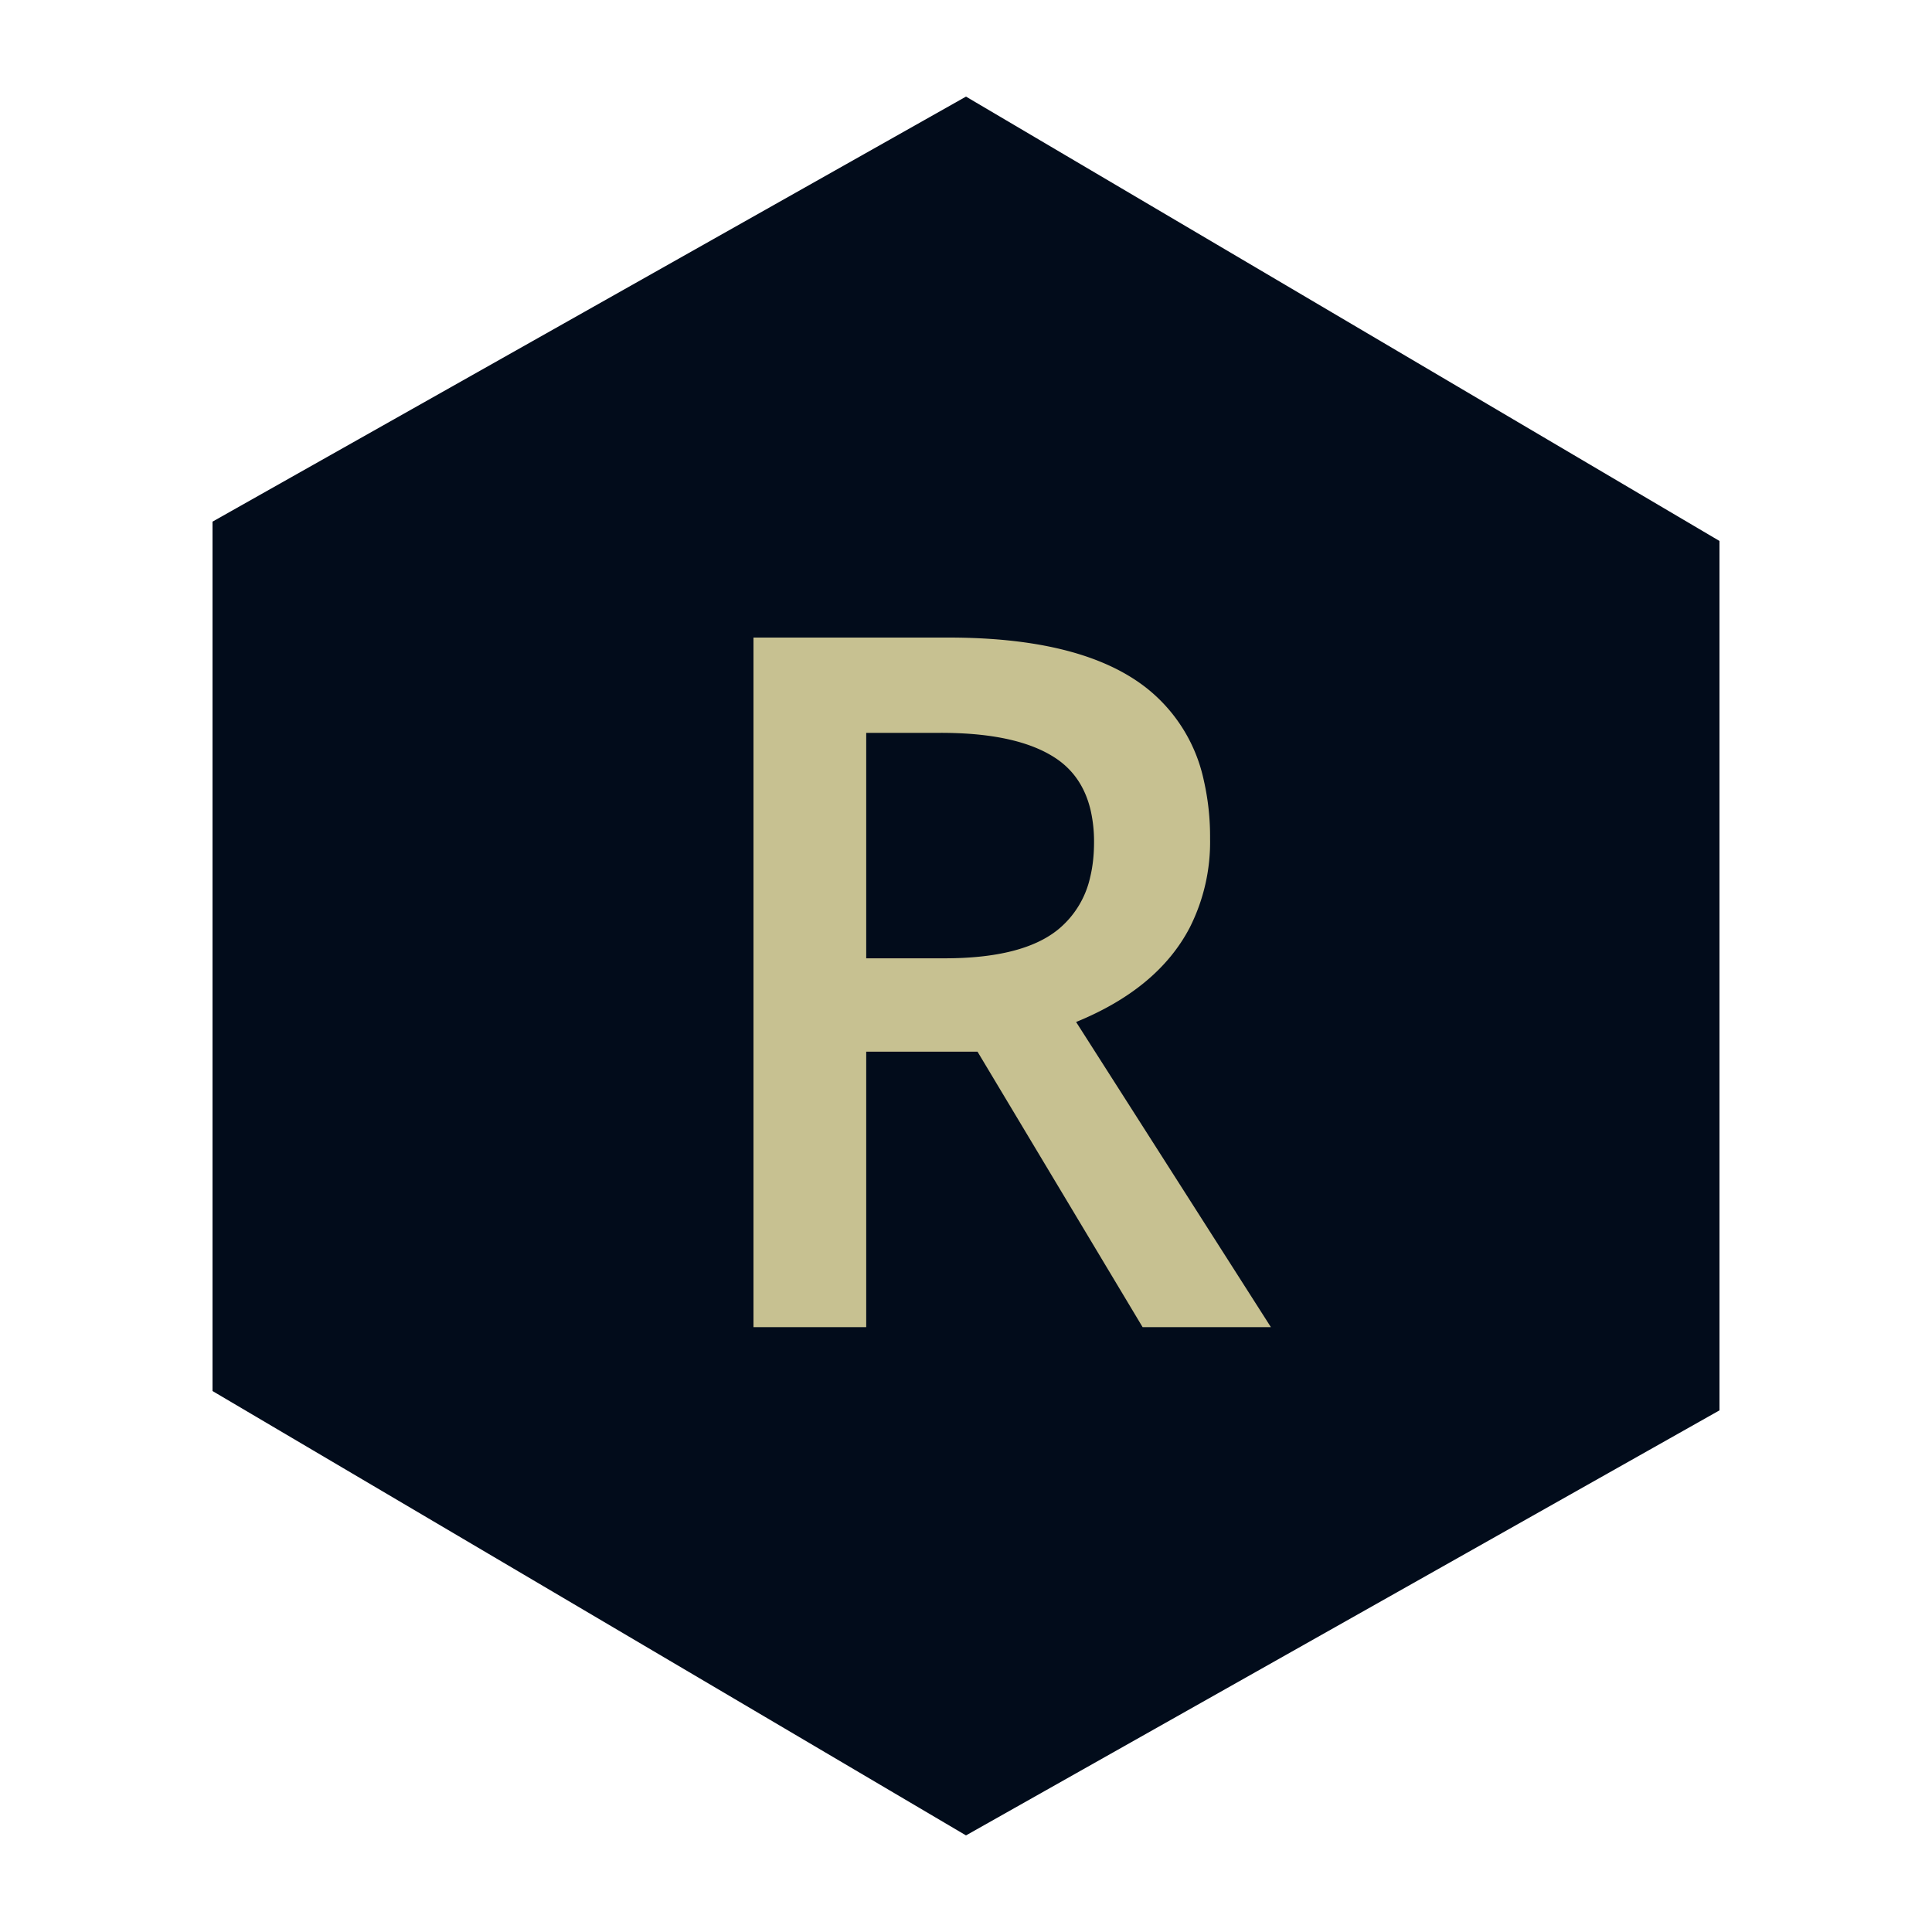  <svg id="logo" xmlns="http://www.w3.org/2000/svg" viewBox="0 0 100 100" fill="transparent">
    <title>Loader Logo</title>
    <g >
     
      <path
        fill="#020c1b"
        strokeWidth="5"
        strokeLinecap="round"
        strokeLinejoin="round"
        d="M 50, 5
                  L 11, 27
                  L 11, 72
                  L 50, 95
                  L 89, 73
                  L 89, 28 z"
      />
       <g id="B" transform="translate(11, 5)" >
        <path
          d="M 11.597 21.436 L 5.835 21.436 L 5.835 35.694 L 0 35.694 L 0 0 L 10.083 0 Q 16.705 0 20.03 2.377 A 8.505 8.505 0 0 1 20.313 2.588 A 8.297 8.297 0 0 1 23.309 7.393 A 13.102 13.102 0 0 1 23.633 10.401 A 9.81 9.81 0 0 1 22.575 15.023 Q 20.924 18.172 16.699 19.898 L 26.782 35.694 L 20.142 35.694 L 11.597 21.436 Z M 5.835 4.932 L 5.835 16.602 L 9.888 16.602 Q 13.965 16.602 15.796 15.088 A 4.856 4.856 0 0 0 17.425 12.412 Q 17.624 11.598 17.627 10.627 A 9.669 9.669 0 0 0 17.627 10.596 A 7.261 7.261 0 0 0 17.453 8.949 Q 17.196 7.849 16.563 7.074 A 4.132 4.132 0 0 0 15.649 6.25 Q 13.754 4.986 10.018 4.934 A 23.285 23.285 0 0 0 9.692 4.932 L 5.835 4.932 Z"
          fill="#c7c191"
          transform="translate(28, 28)"
        />
      </g>
    </g>
  </svg>